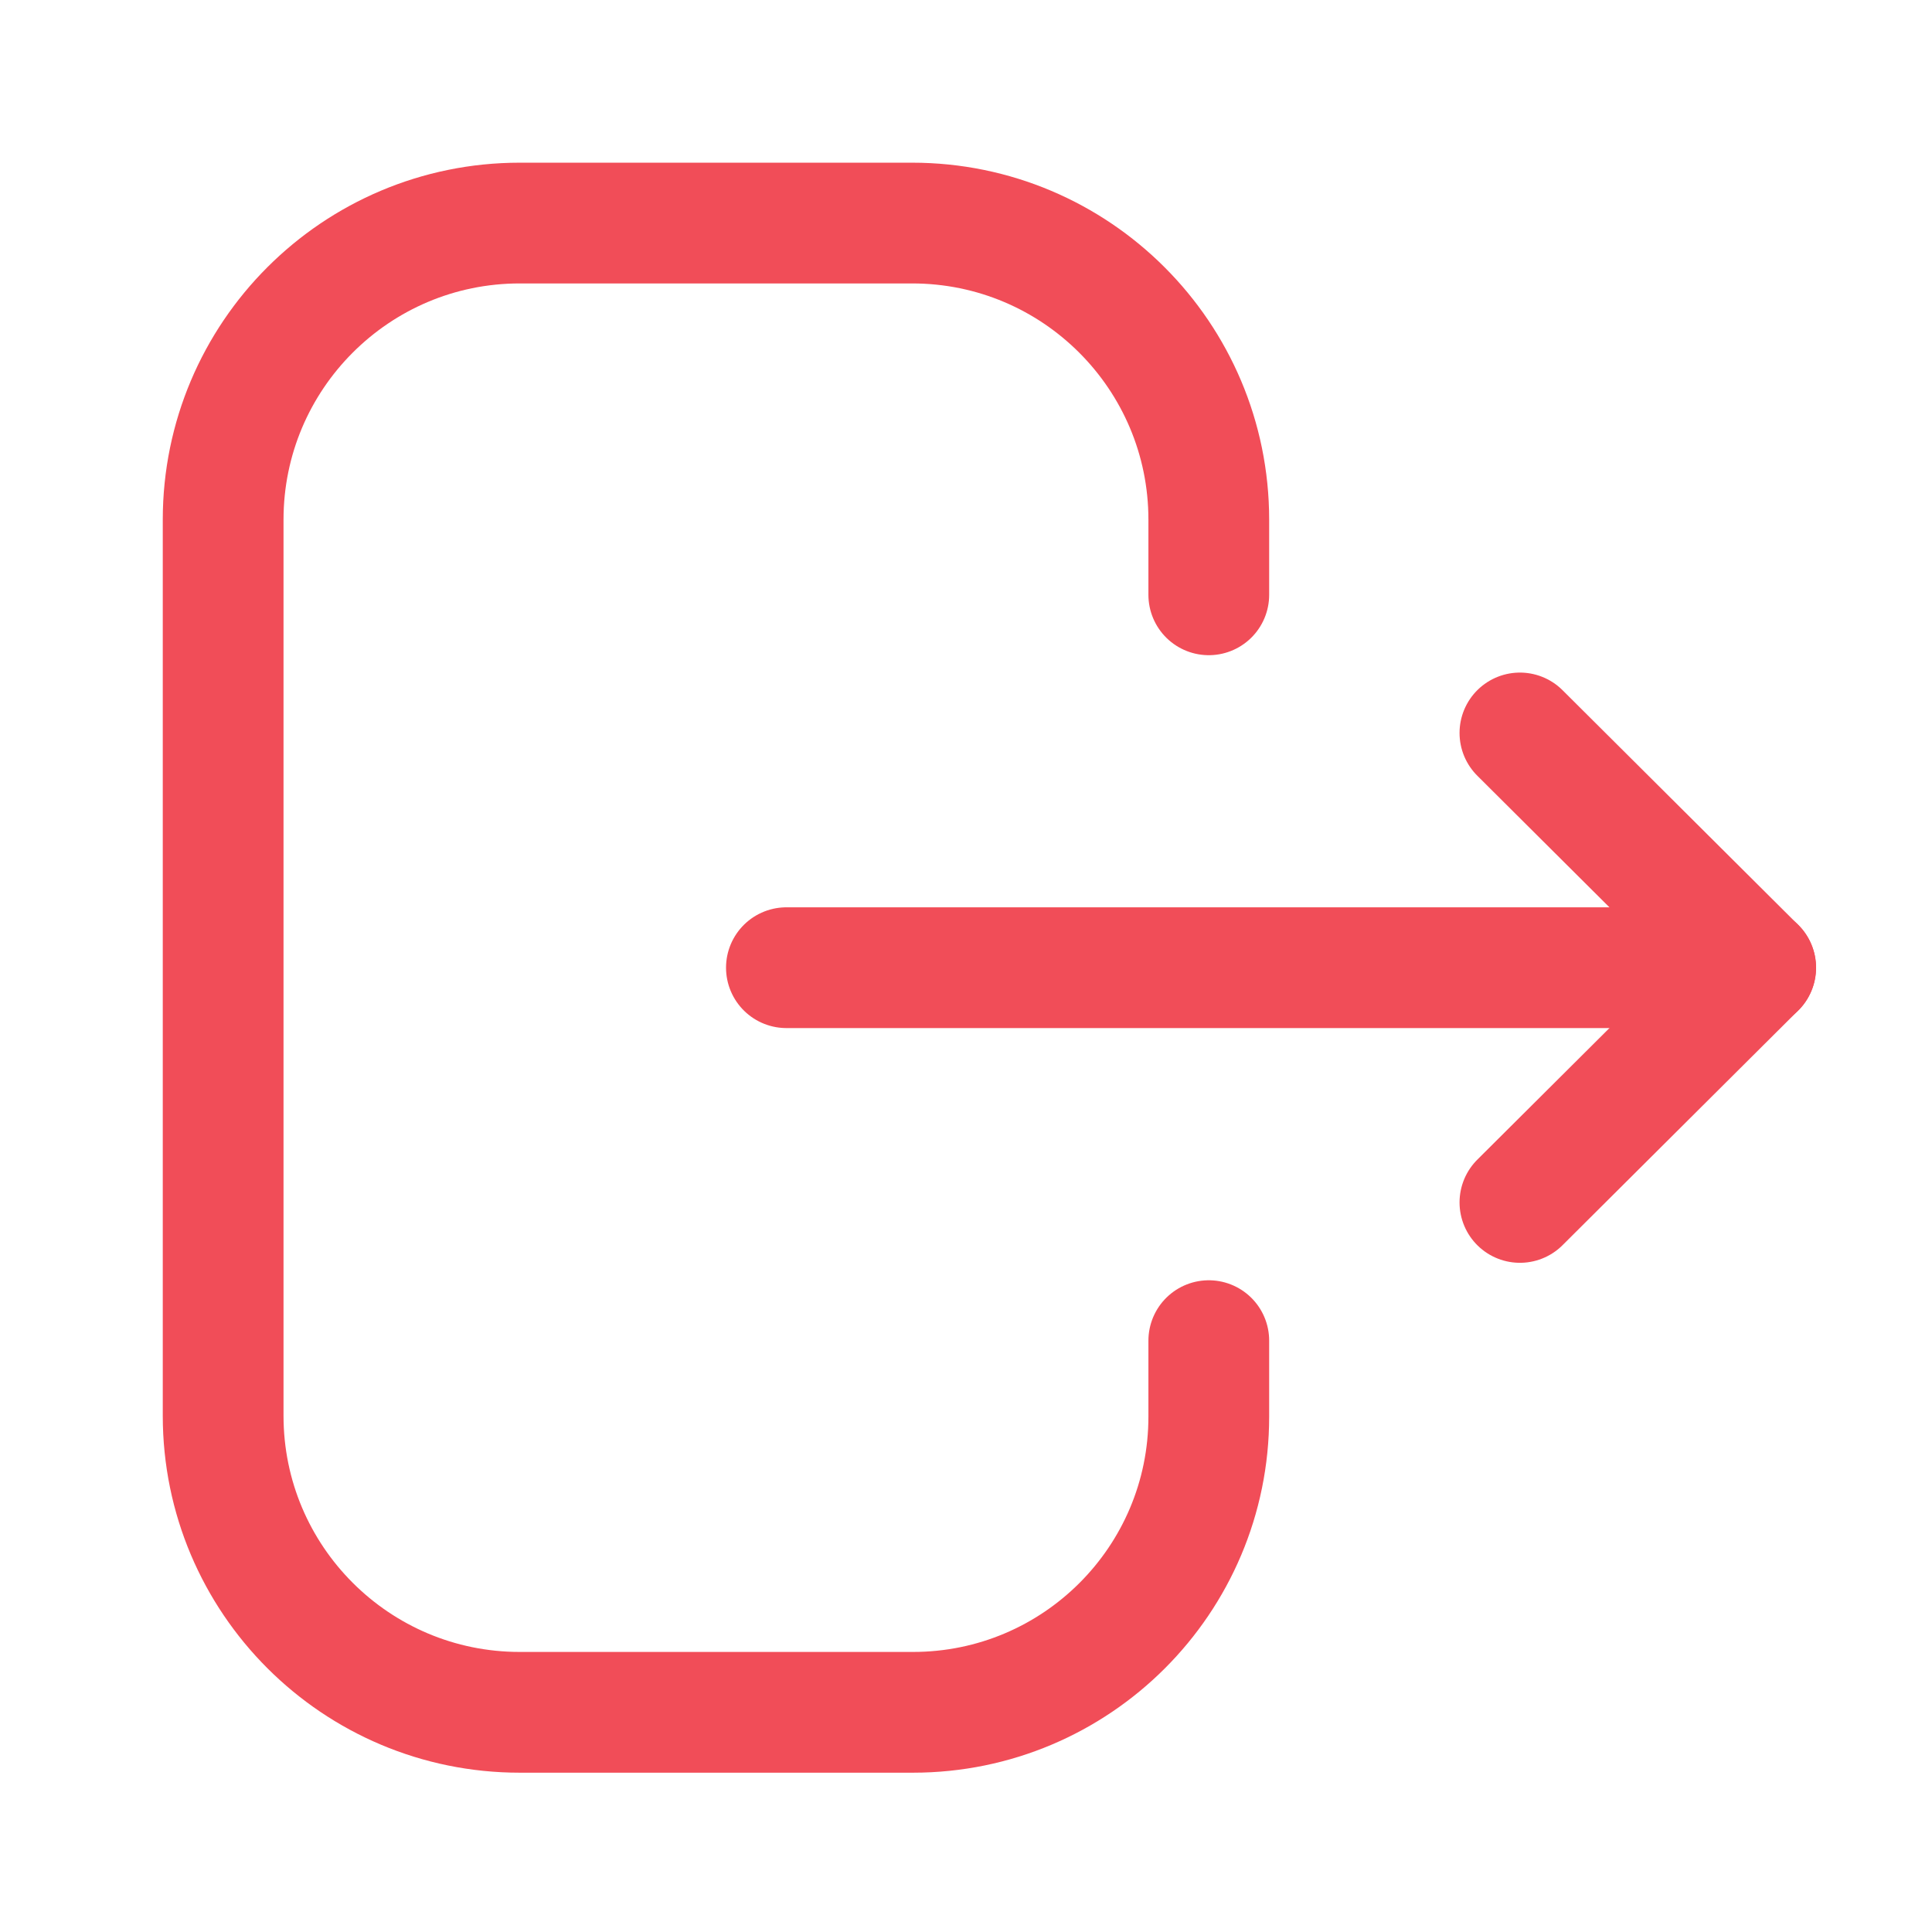 <svg width="24" height="24" viewBox="0 0 24 24" fill="none" xmlns="http://www.w3.org/2000/svg">
<path d="M15.016 7.389V6.456C15.016 4.421 13.366 2.771 11.331 2.771H6.456C4.422 2.771 2.772 4.421 2.772 6.456V17.587C2.772 19.622 4.422 21.271 6.456 21.271H11.341C13.37 21.271 15.016 19.627 15.016 17.598V16.654" stroke="#F14D58" stroke-width="1.5" stroke-linecap="round" stroke-linejoin="round"/>
<path d="M21.81 12.021H9.769" stroke="#F14D58" stroke-width="1.5" stroke-linecap="round" stroke-linejoin="round"/>
<path d="M18.881 9.105L21.809 12.021L18.881 14.937" stroke="#F14D58" stroke-width="1.5" stroke-linecap="round" stroke-linejoin="round"/>
</svg>
